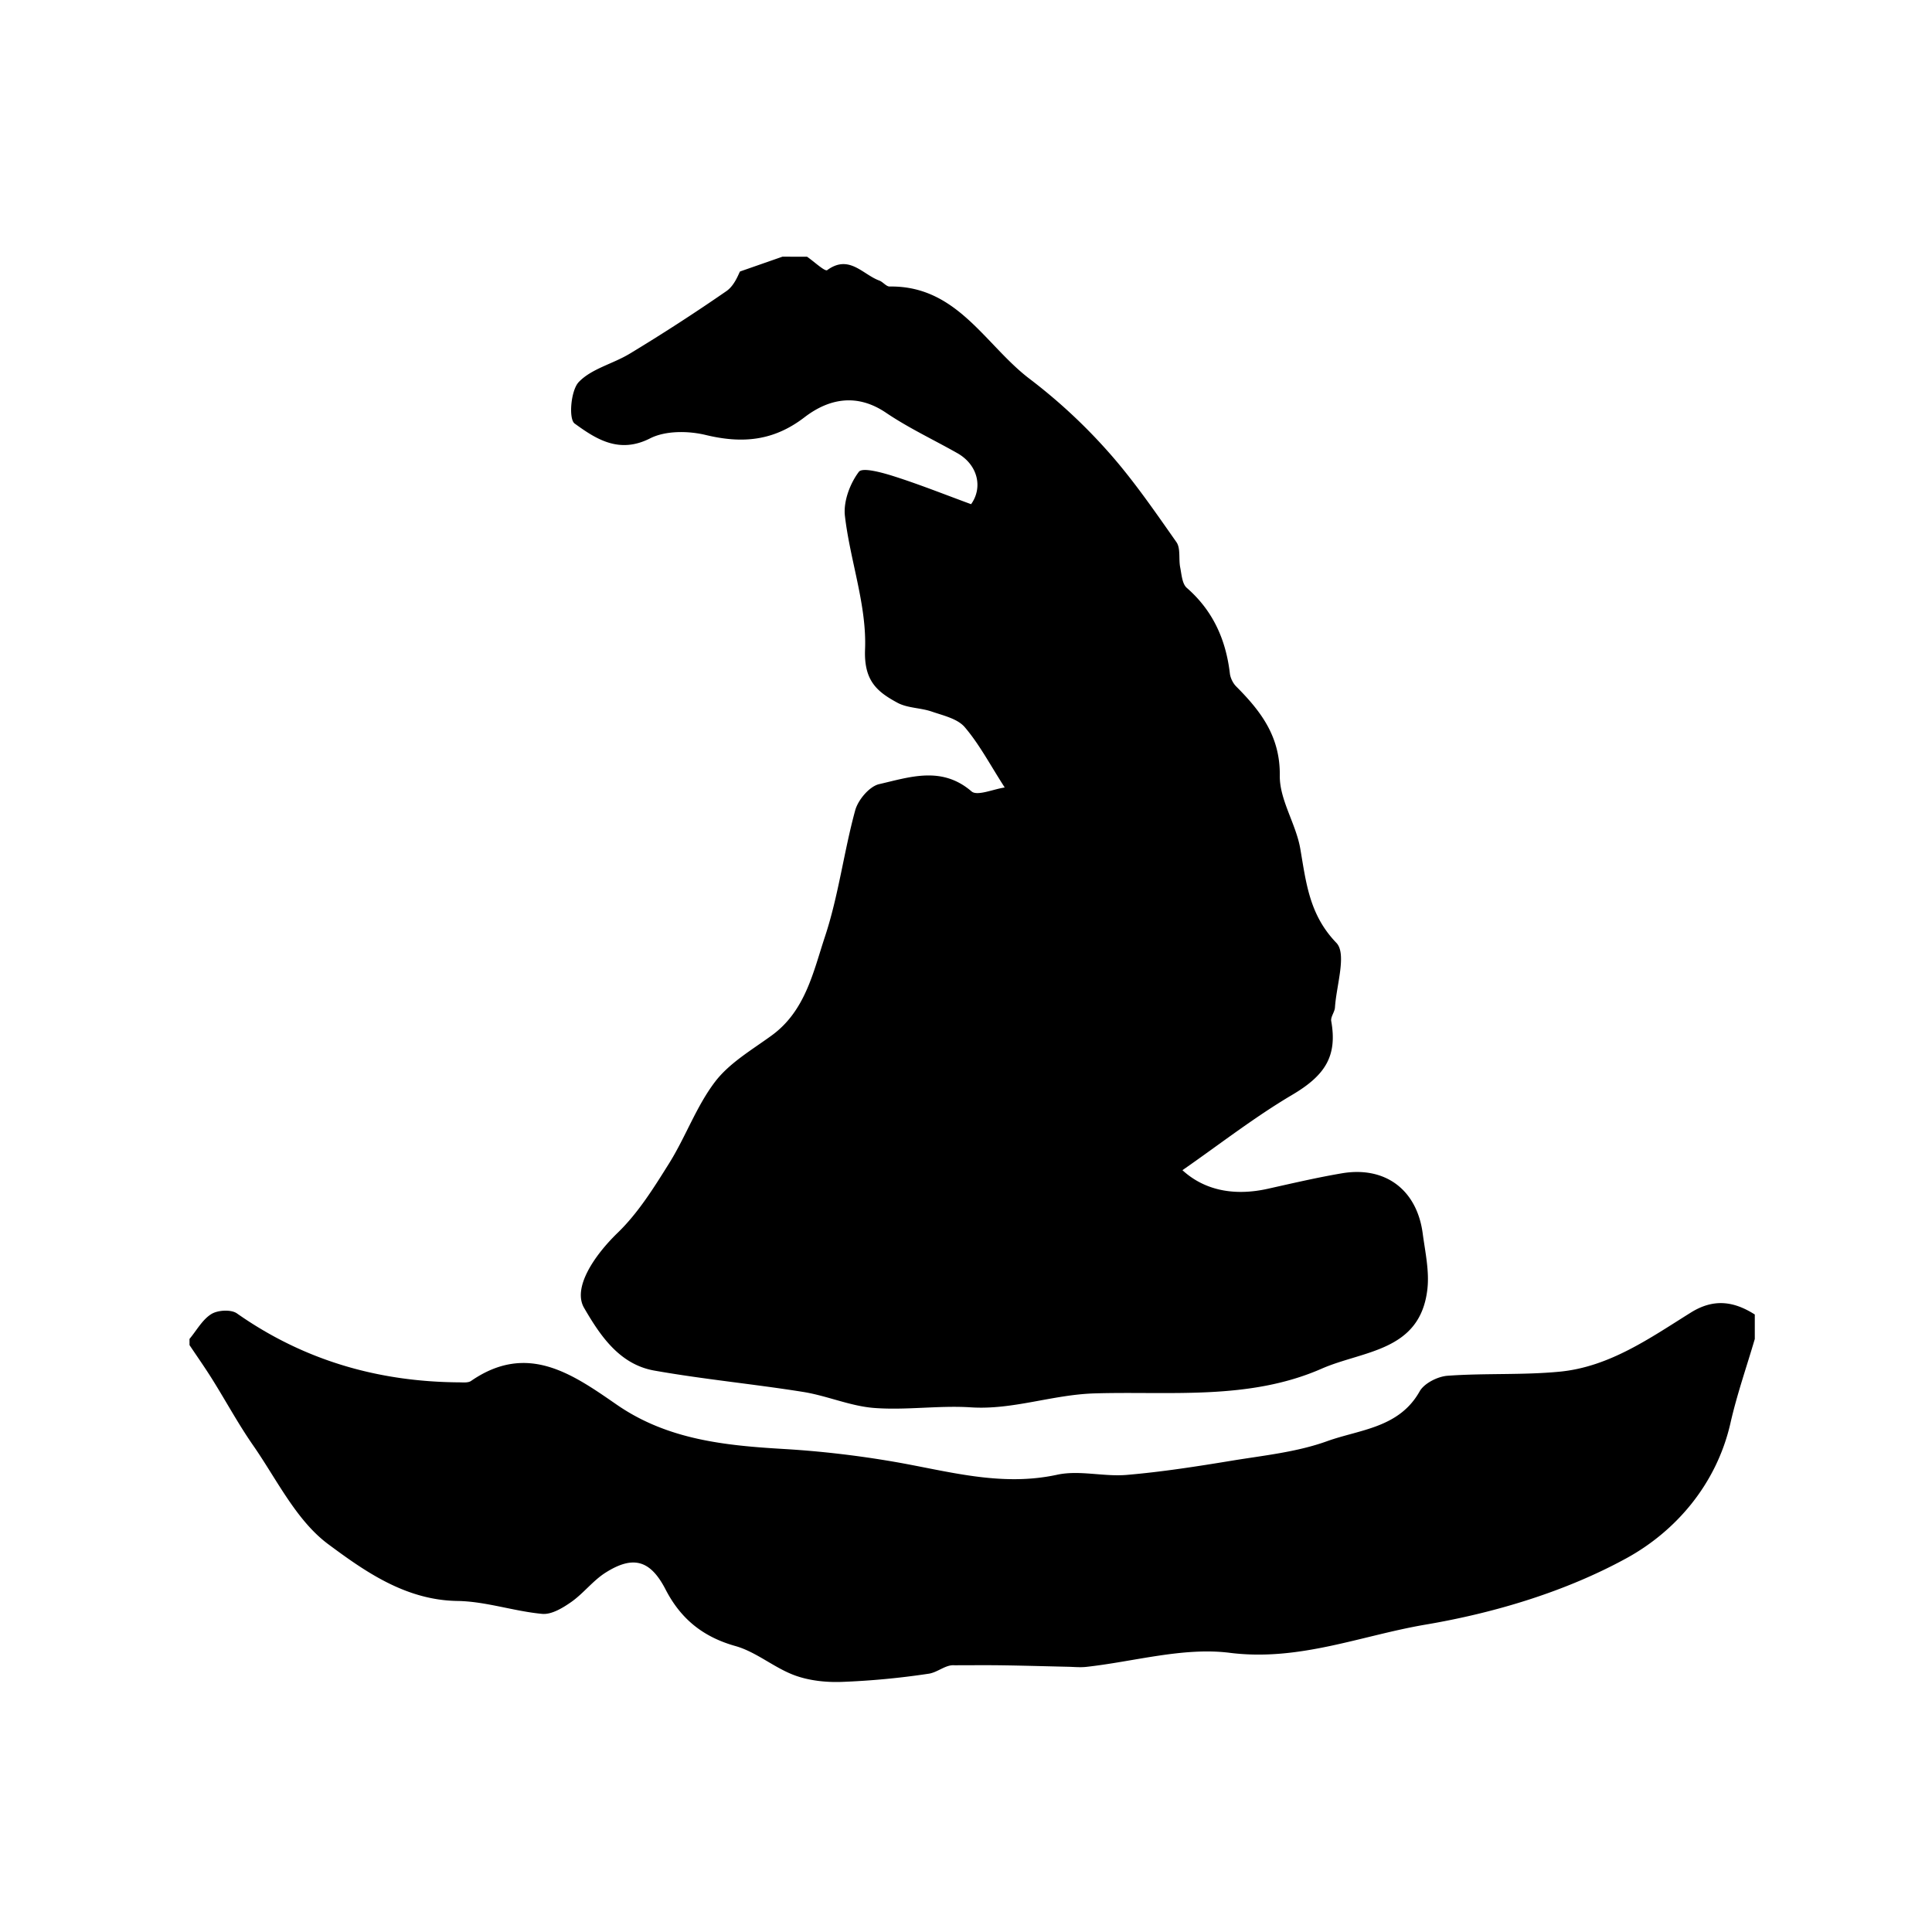 <svg xmlns="http://www.w3.org/2000/svg" xml:space="preserve" width="72px" height="72px" viewBox="0 0 72 72">
    <g fill="currentColor" fill-rule="evenodd" clip-rule="evenodd">
        <path d="M30.076 9.567c.258.177.667.562.751.5.819-.597 1.322.162 1.94.388.139.051.261.225.388.223 2.524-.038 3.563 2.191 5.225 3.448a20.5 20.5 0 0 1 2.896 2.683c.942 1.054 1.75 2.233 2.565 3.393.163.231.079.627.141.941.053.265.072.612.245.764.979.854 1.458 1.931 1.607 3.193.021.17.116.363.238.485.919.923 1.64 1.862 1.622 3.322-.011.903.604 1.795.764 2.723.219 1.269.335 2.461 1.344 3.507.395.408.001 1.584-.052 2.409-.011.172-.167.352-.139.507.236 1.322-.242 2.033-1.458 2.751-1.408.832-2.708 1.848-4.087 2.806.832.762 1.942.97 3.188.691.915-.204 1.83-.418 2.754-.575 1.614-.274 2.796.612 3.012 2.241.092.69.252 1.401.174 2.08-.268 2.324-2.39 2.281-3.937 2.959-2.716 1.191-5.663.836-8.472.922-1.577.049-3.037.621-4.601.52-1.196-.078-2.41.114-3.604.023-.891-.068-1.753-.454-2.645-.597-1.845-.295-3.711-.47-5.55-.796-1.302-.23-2.021-1.308-2.619-2.339-.428-.738.358-1.93 1.258-2.801.761-.737 1.346-1.678 1.915-2.588.616-.986 1.014-2.125 1.713-3.04.536-.701 1.373-1.186 2.108-1.722 1.257-.915 1.549-2.371 1.986-3.689.504-1.523.7-3.146 1.125-4.7.107-.39.53-.893.893-.976 1.144-.262 2.331-.686 3.443.271.211.182.808-.084 1.236-.146-.541-.839-.942-1.607-1.49-2.249-.27-.316-.8-.432-1.232-.581-.416-.143-.902-.126-1.277-.329-.76-.411-1.253-.819-1.206-1.992.066-1.641-.556-3.3-.75-4.967-.063-.537.187-1.207.519-1.646.135-.179.887.032 1.325.172.952.304 1.882.676 2.858 1.034.441-.613.262-1.463-.513-1.902-.887-.502-1.817-.937-2.658-1.506-1.091-.738-2.134-.524-3.037.169-1.156.888-2.319.988-3.681.66-.654-.158-1.5-.165-2.073.126-1.16.59-2.022.02-2.813-.553-.229-.166-.145-1.235.155-1.547.479-.501 1.28-.678 1.903-1.059a70 70 0 0 0 3.604-2.333c.306-.214.454-.654.501-.727l1.584-.553q.459.003.914.002"/>
        <path d="M7.062 49.899c.266-.319.479-.72.814-.928.24-.149.736-.178.954-.024 2.49 1.748 5.261 2.549 8.279 2.569.15.001.338.023.447-.053 2.098-1.449 3.777-.257 5.43.886 1.893 1.308 4.039 1.522 6.238 1.651 1.363.081 2.729.241 4.075.472 2.02.347 3.992.944 6.097.487.825-.18 1.736.08 2.597.006 1.309-.112 2.611-.315 3.908-.529 1.194-.196 2.429-.32 3.555-.727 1.216-.438 2.681-.489 3.45-1.857.17-.302.674-.556 1.043-.582 1.388-.101 2.792-.019 4.175-.152 1.855-.179 3.362-1.25 4.887-2.202.855-.534 1.604-.424 2.385.071v.912c-.306 1.044-.667 2.076-.907 3.135-.521 2.289-2.051 4.039-3.881 5.039-2.274 1.244-4.908 2.035-7.48 2.471-2.399.407-4.708 1.377-7.292 1.052-1.737-.22-3.57.328-5.36.524-.224.024-.452 0-.679-.005-.811-.018-1.622-.042-2.433-.054-.599-.009-1.197-.002-1.795-.002-.327-.028-.627.268-.964.316a29 29 0 0 1-3.245.305c-.587.02-1.218-.048-1.763-.252-.76-.285-1.42-.869-2.19-1.085-1.21-.34-2.037-1.012-2.603-2.108-.565-1.095-1.204-1.28-2.234-.629-.469.296-.821.771-1.278 1.093-.318.223-.739.479-1.089.445-1.059-.099-2.104-.466-3.158-.481-1.928-.029-3.441-1.098-4.812-2.115-1.193-.885-1.917-2.415-2.805-3.691-.547-.787-1.006-1.637-1.515-2.451-.271-.434-.566-.853-.85-1.278z"/>
    </g>
</svg>
